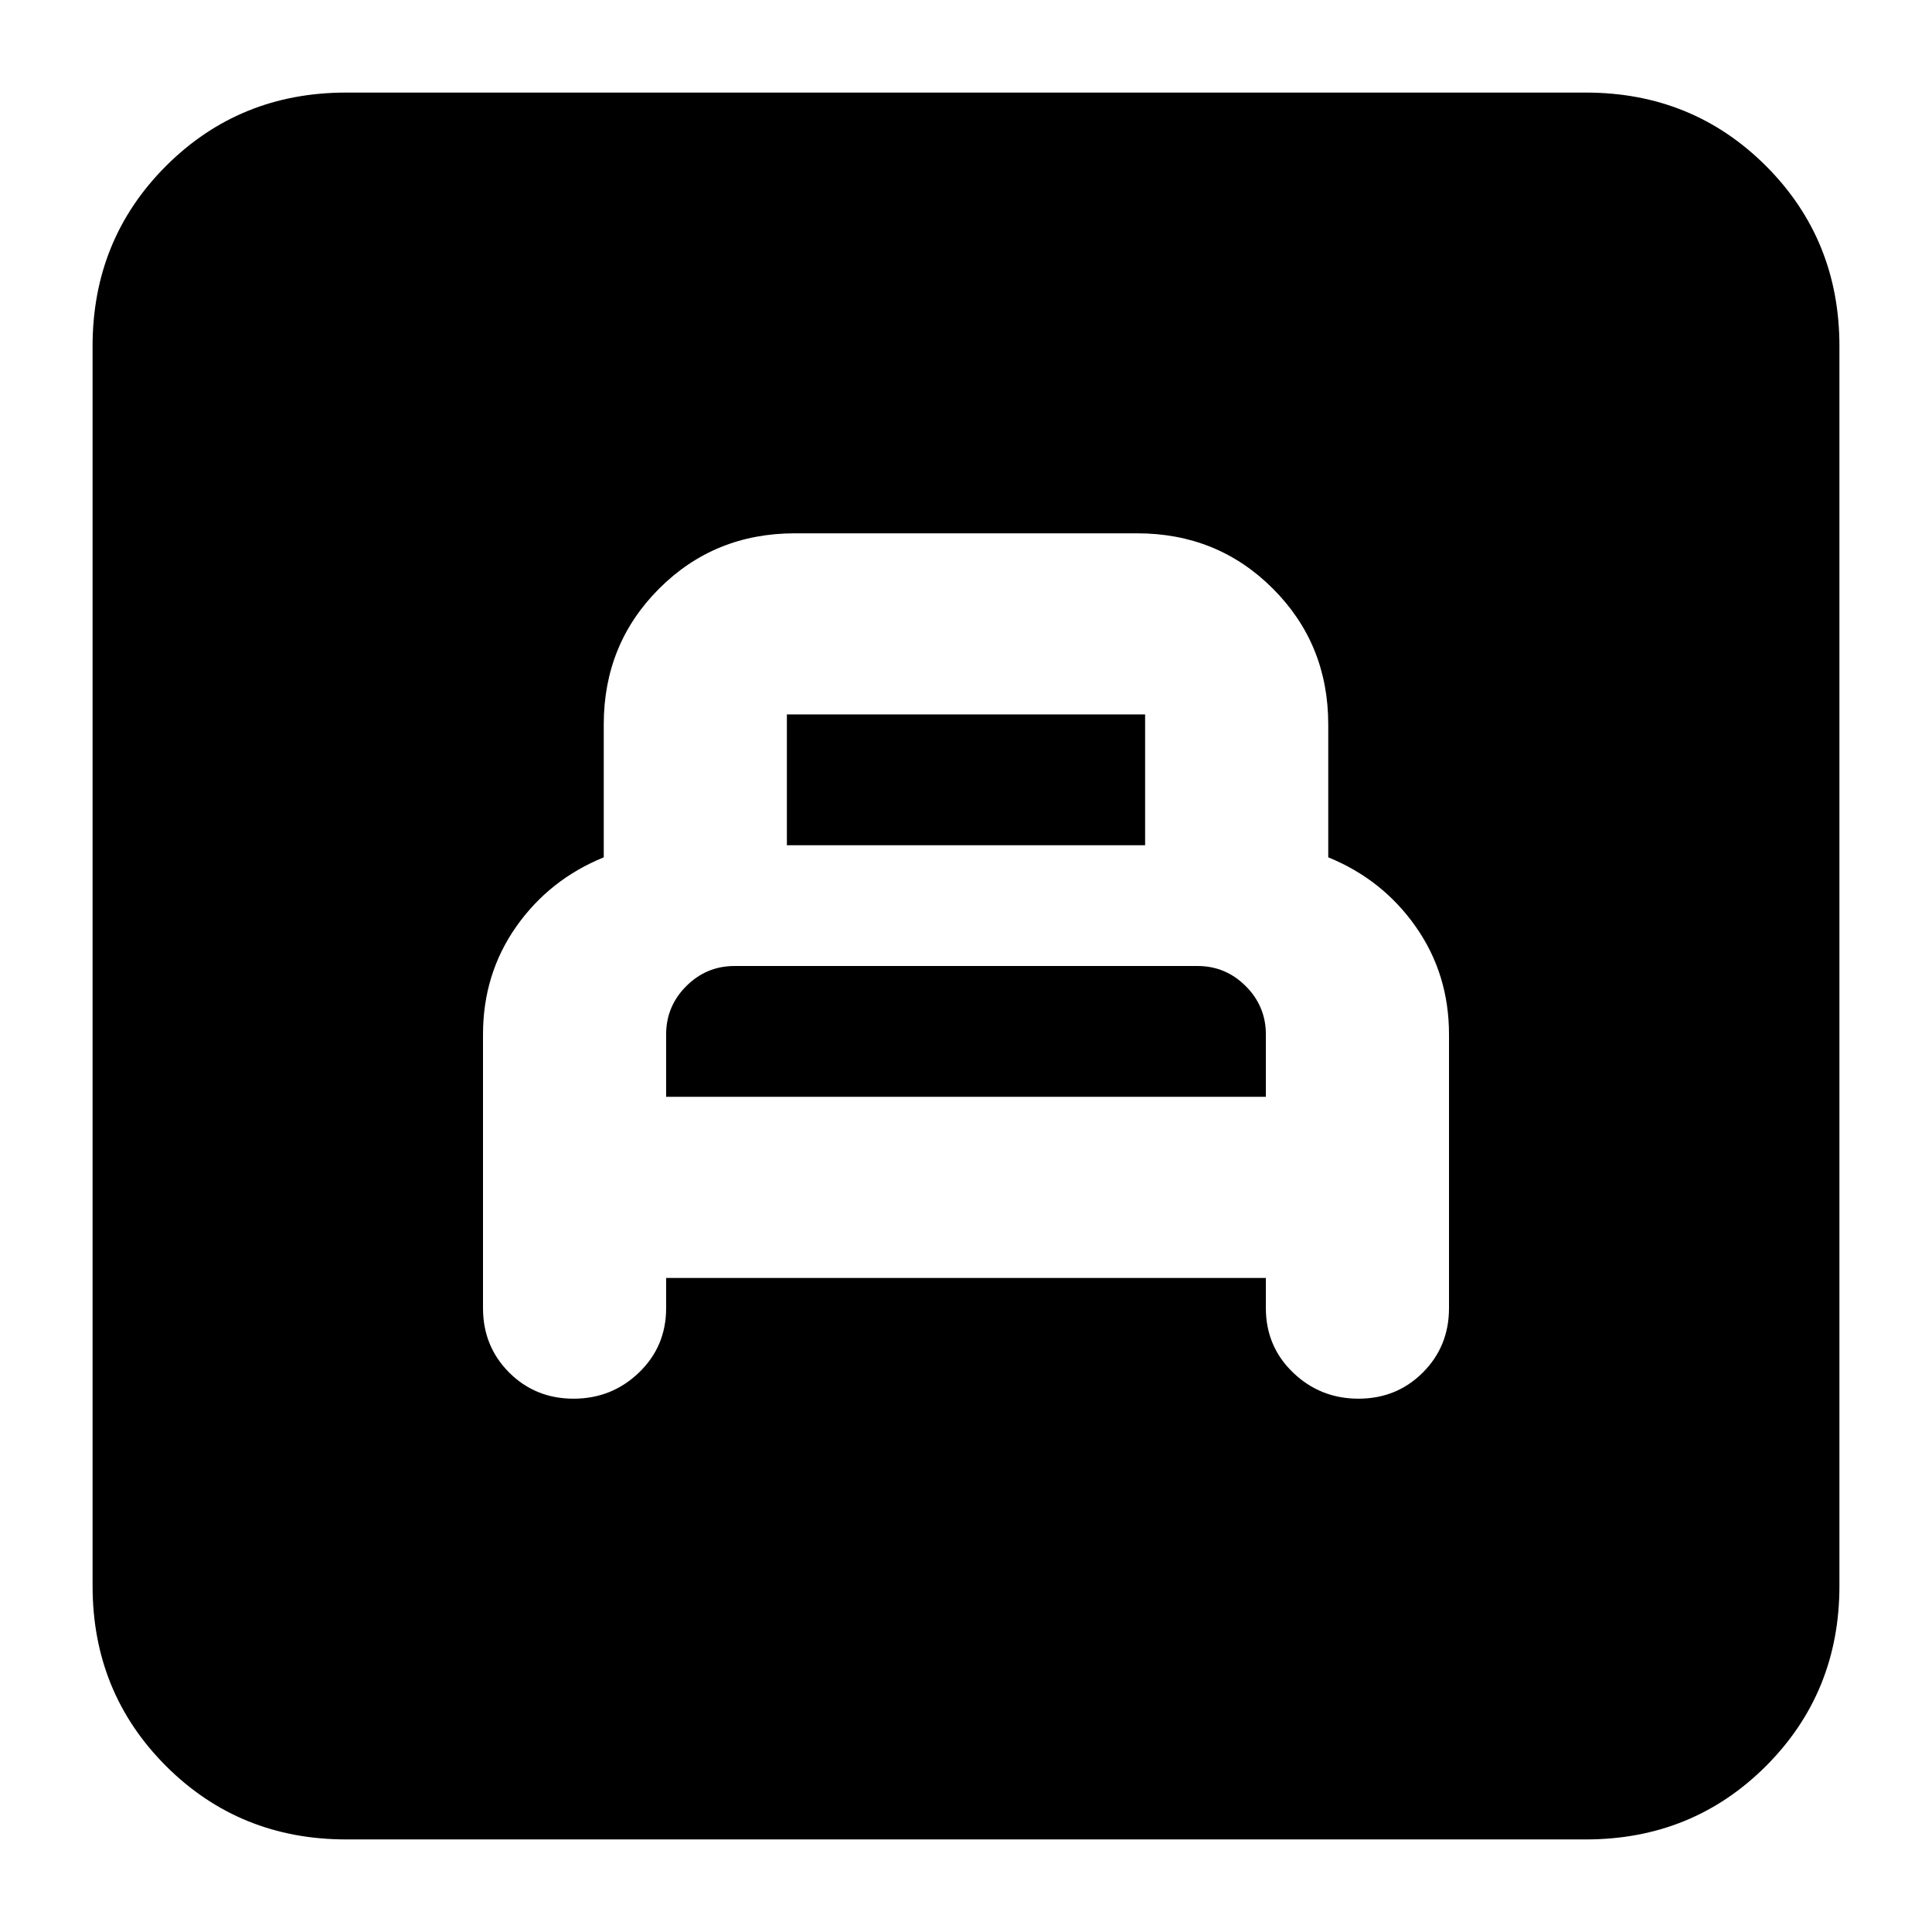 <svg xmlns="http://www.w3.org/2000/svg" height="24" width="24"><path d="M8.275 15.875h7.45v.375q0 .475.337.8.338.325.813.325.475 0 .8-.325.325-.325.325-.8v-3.4q0-.75-.413-1.338-.412-.587-1.087-.862V9q0-1-.688-1.688-.687-.687-1.687-.687h-4.25q-1 0-1.687.687Q7.5 8 7.5 9v1.65q-.675.275-1.088.862Q6 12.1 6 12.85v3.4q0 .475.325.8.325.325.8.325.475 0 .813-.325.337-.325.337-.8Zm1.5-5.375V8.875h4.45V10.5Zm-1.5 3.125v-.775q0-.35.25-.6t.6-.25h5.75q.35 0 .6.25t.25.6v.775ZM4.3 22.85q-1.325 0-2.238-.912-.912-.913-.912-2.238V4.3q0-1.325.912-2.238.913-.912 2.238-.912h15.4q1.325 0 2.238.912.912.913.912 2.238v15.4q0 1.325-.912 2.238-.913.912-2.238.912Z"/></svg>